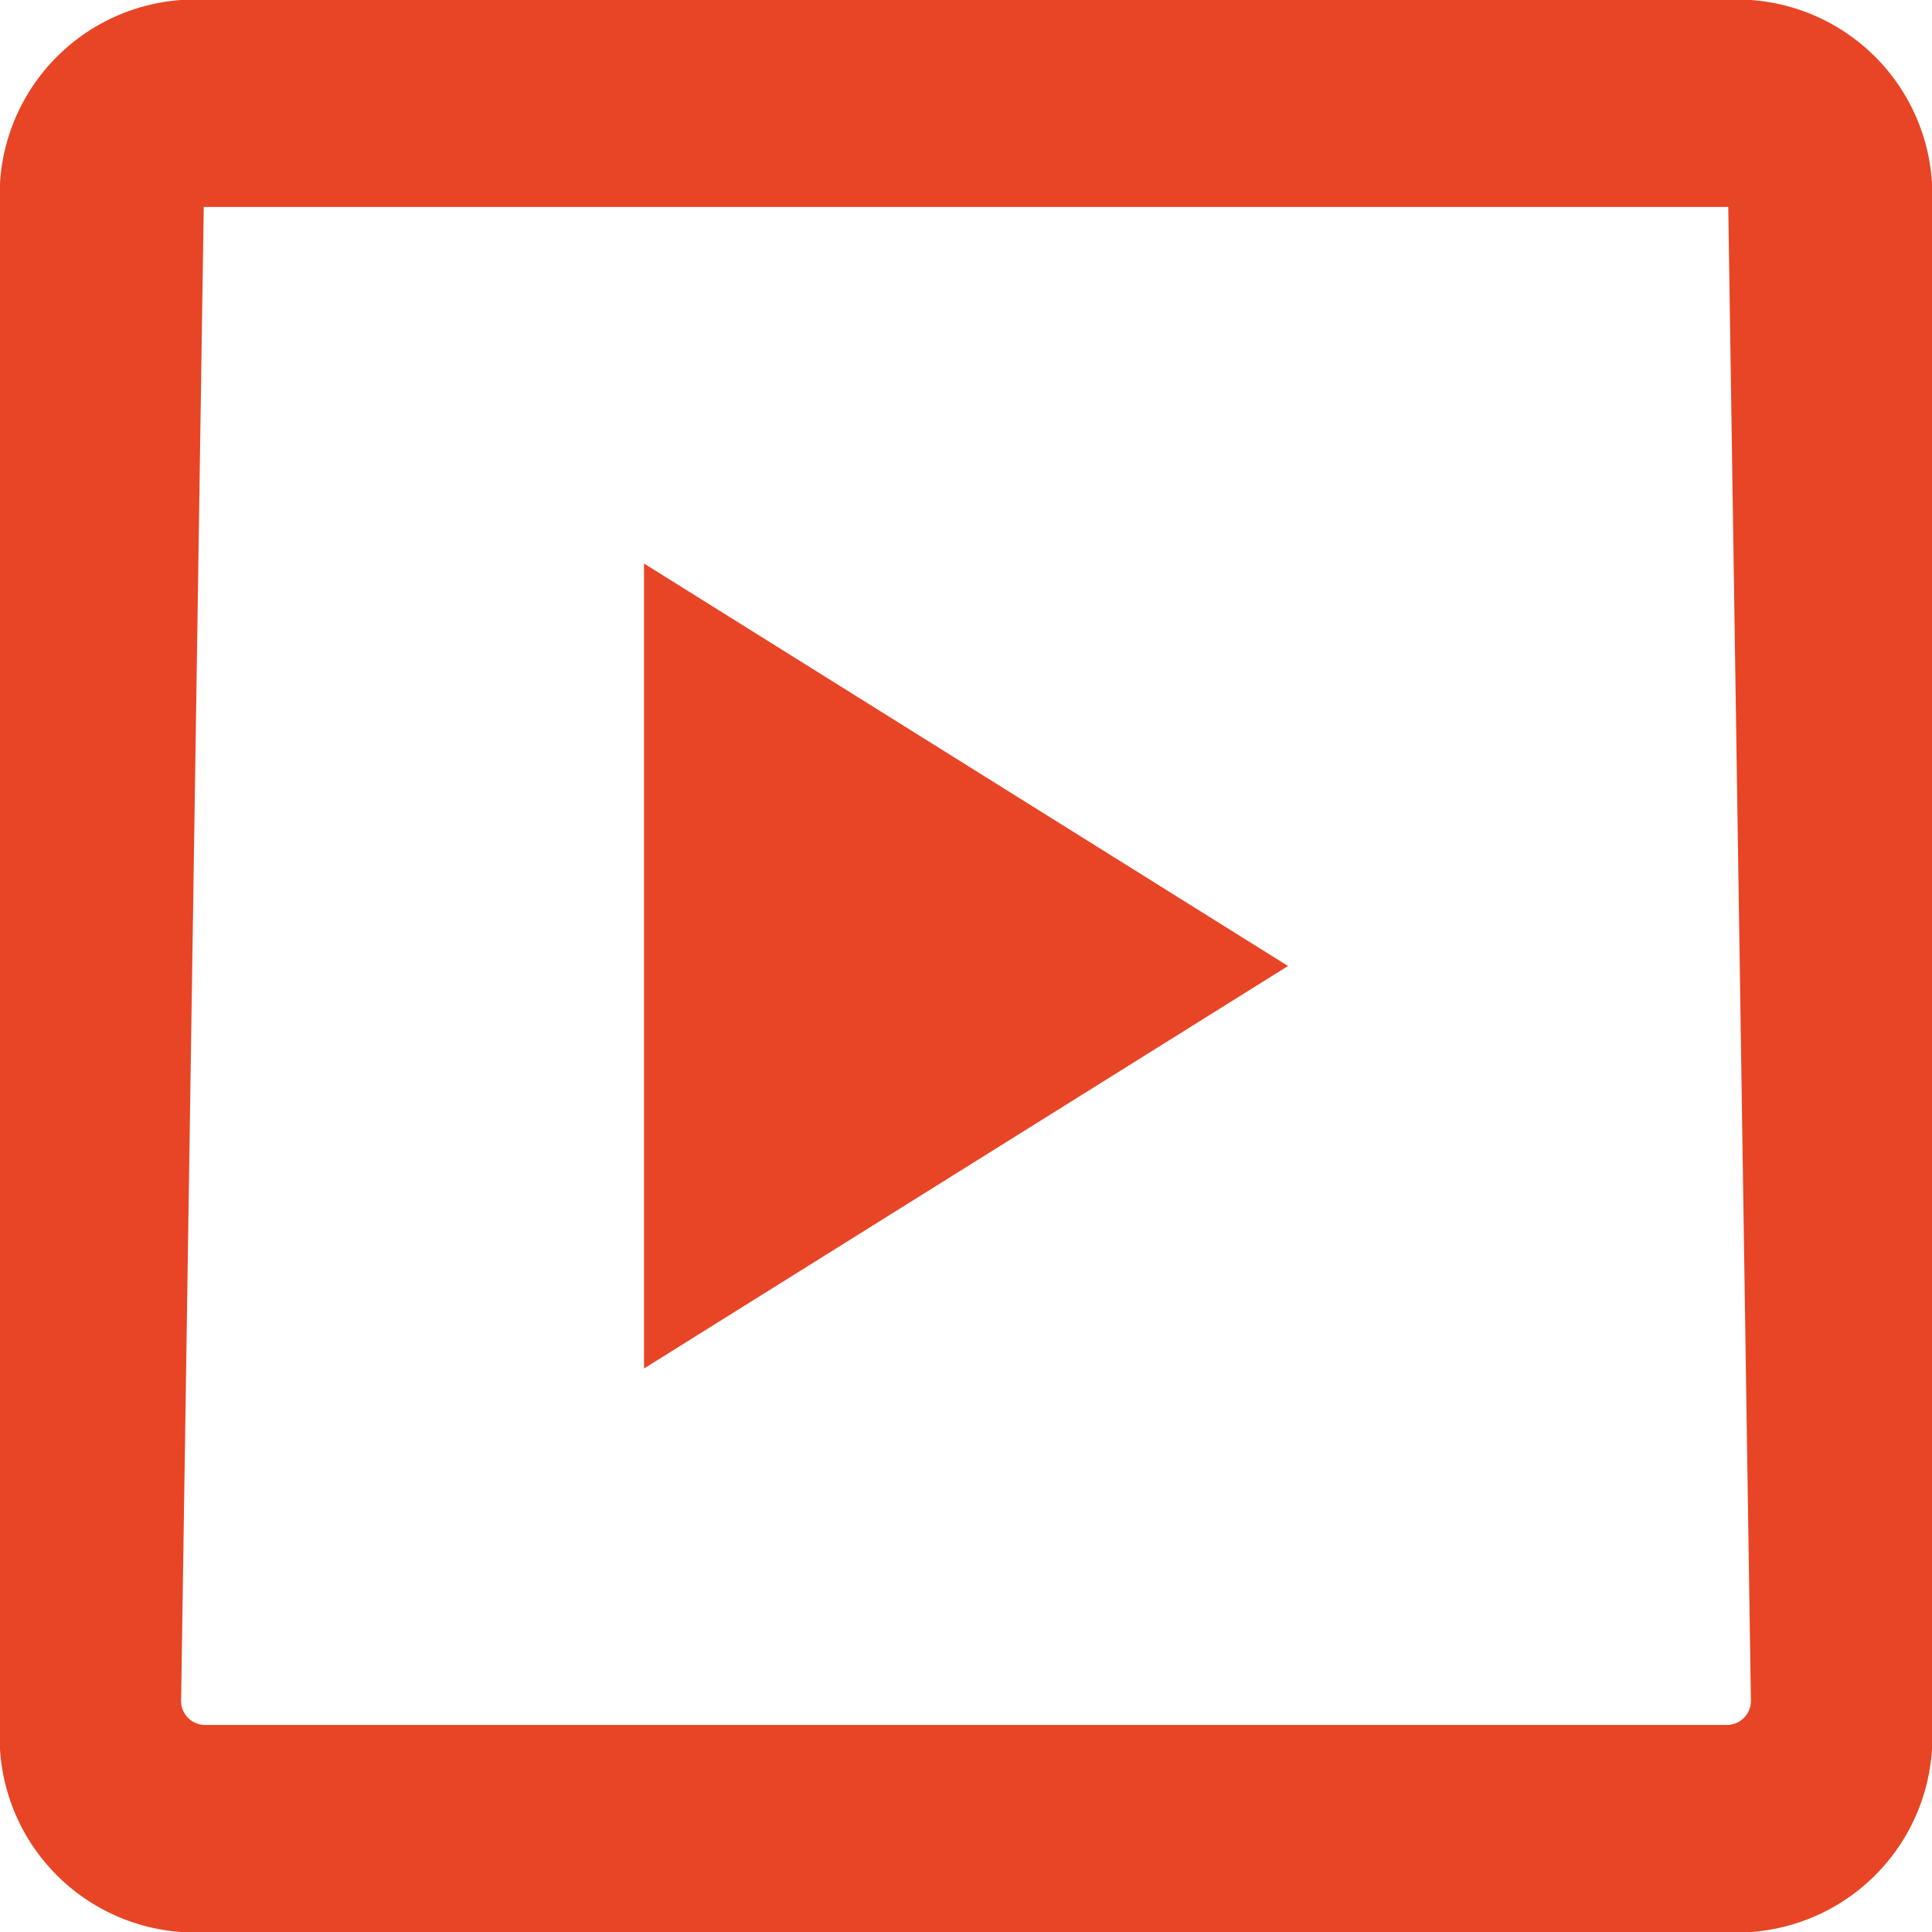 <svg xmlns="http://www.w3.org/2000/svg" width="24" height="24" viewBox="0 0 24 24">
  <defs>
    <style>
      .cls-1 {
        fill: #e74525;
      }
    </style>
  </defs>
  <g id="Group_134" data-name="Group 134" transform="translate(-69 -536.5)">
    <path id="window-maximize" class="cls-1" d="M21.75,32H2.25A2.428,2.428,0,0,0,0,34.571V53.429A2.427,2.427,0,0,0,2.25,56h19.5A2.427,2.427,0,0,0,24,53.429V34.571A2.428,2.428,0,0,0,21.75,32Zm0,21.107a.3.3,0,0,1-.281.321H2.531a.3.3,0,0,1-.281-.321l.281-18.536H21.469Z" transform="translate(69 504.5)"/>
    <path id="Polygon_15" data-name="Polygon 15" class="cls-1" d="M5,0l5,8H0Z" transform="translate(85 543.5) rotate(90)"/>
  </g>
</svg>

